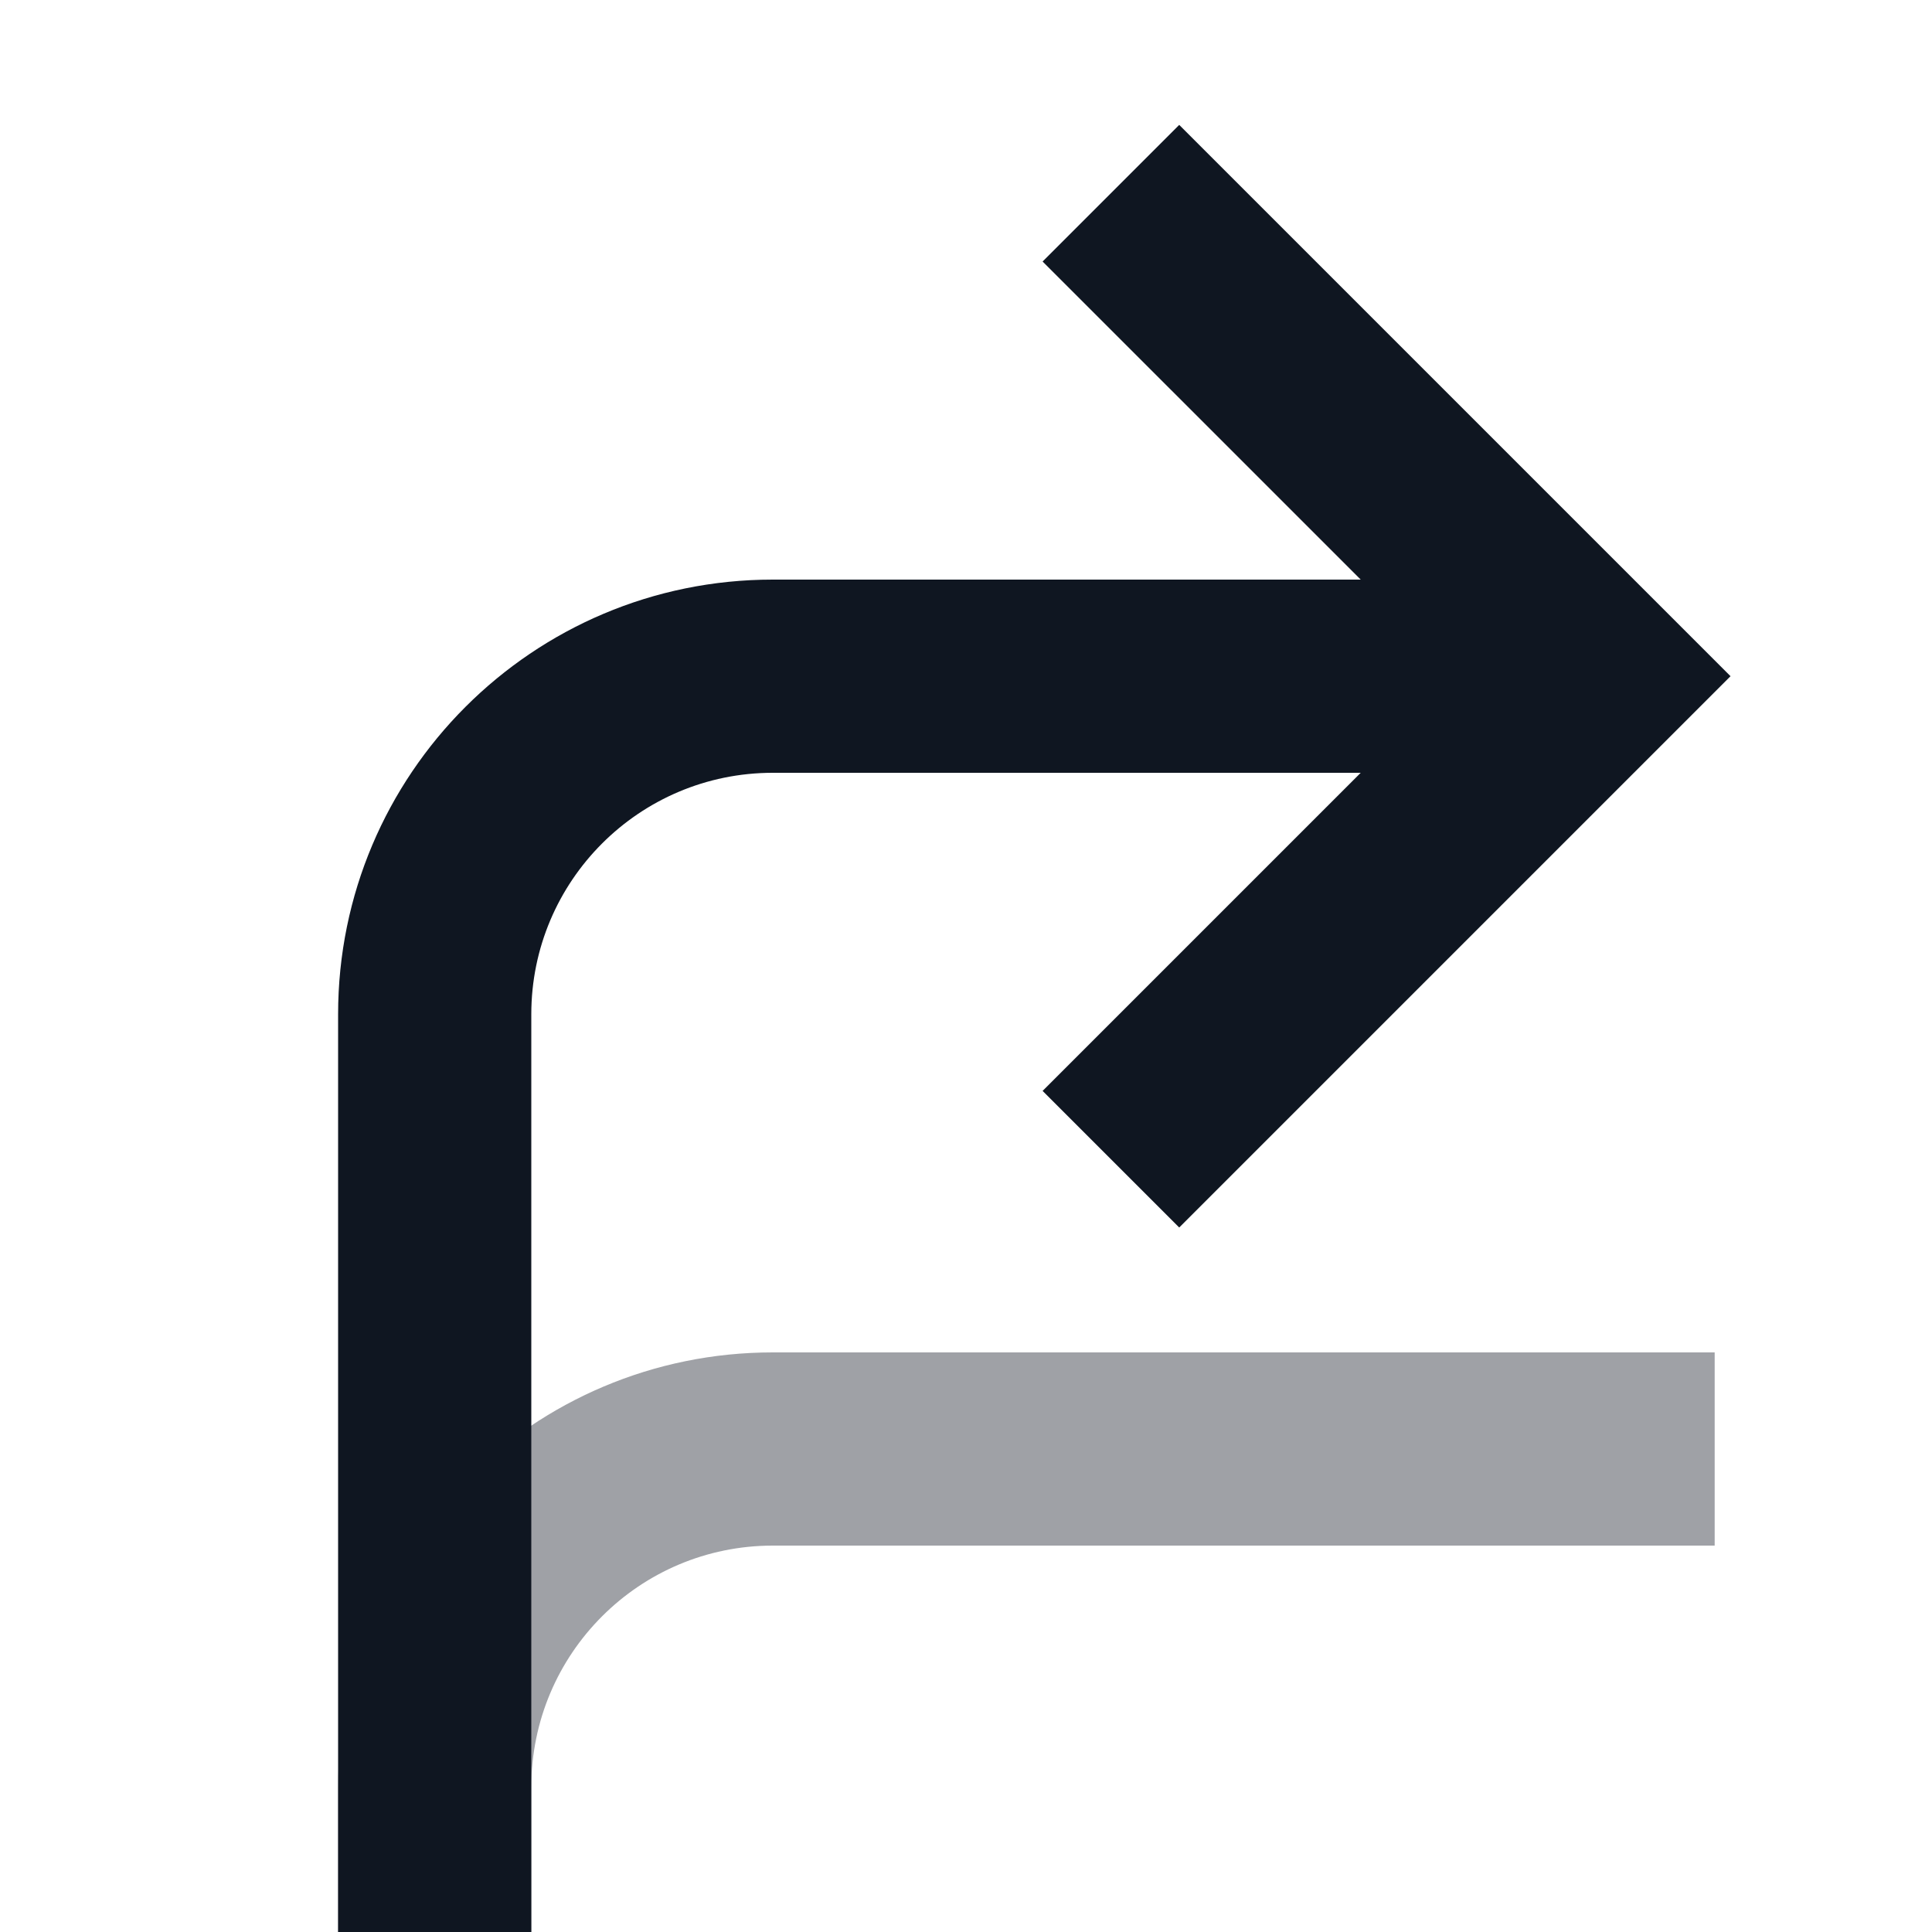 <svg width="80" height="80" viewBox="0 0 80 80" fill="none" xmlns="http://www.w3.org/2000/svg">
<path opacity="0.4" d="M14.001 74C14.001 64.059 22.059 56 32.001 56H71.001V64H32.001C26.478 64 22 68.477 22 74V80H14.001V74Z" fill="#0F1621"/>
<path d="M43.172 10.829L56.344 24H32C22.059 24 14 32.059 14 42V80H22V42C22 36.477 26.477 32 32 32H56.344L43.172 45.172L48.829 50.828L71.657 28L48.829 5.172L43.172 10.829Z" fill="#0F1621"/>
</svg>

